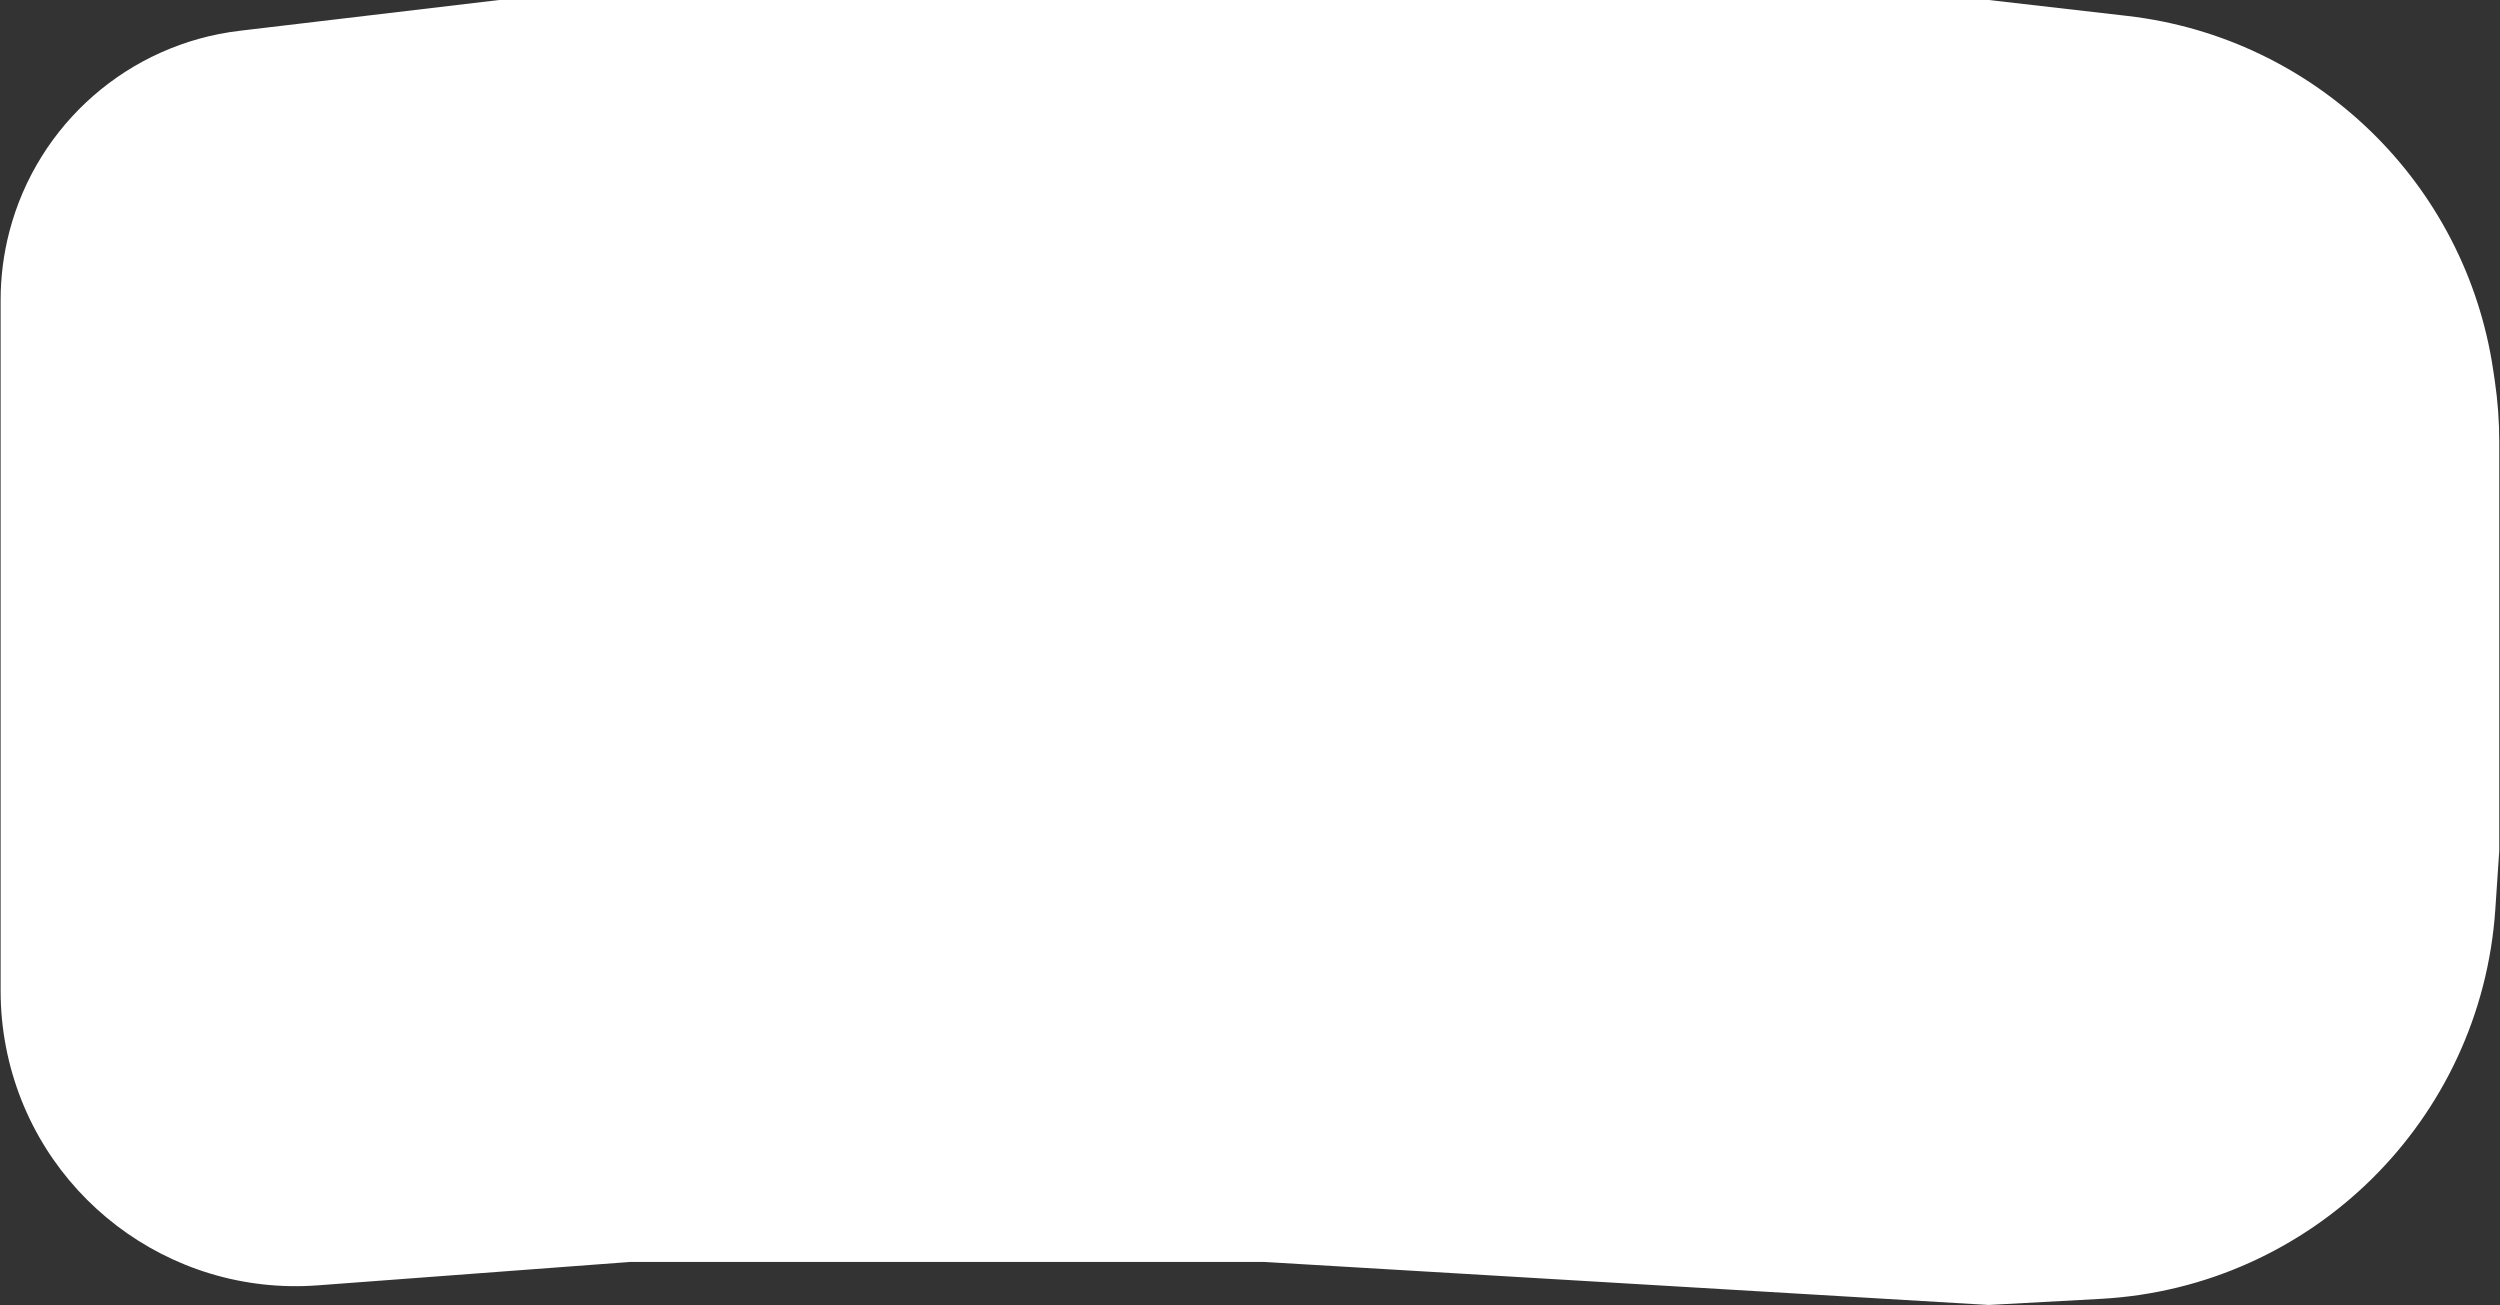 <svg width="1046" height="546" viewBox="0 0 1046 546" fill="none" xmlns="http://www.w3.org/2000/svg">
<rect x="0" y="0" width="1046" height="546" fill="#333333" stroke="none"/>
<path d="M3.904 96.976C15.649 51.763 53.917 18.378 100.306 12.875L208.843 0H514.43H832.078L890.024 6.657C968.78 15.705 1031.62 76.563 1043.18 154.989L1043.82 159.306C1045.06 167.757 1045.69 176.288 1045.69 184.831V356L1044.04 380.467C1038.09 468.693 967.266 538.622 878.971 543.441L832.078 546L529.005 528H263.628L132.955 537.79C70.484 542.471 14.409 499.625 2.509 438.119C1.014 430.391 0.261 422.537 0.261 414.666V280.5V125.489C0.261 115.869 1.485 106.288 3.904 96.976Z" fill="white"/>
</svg>
